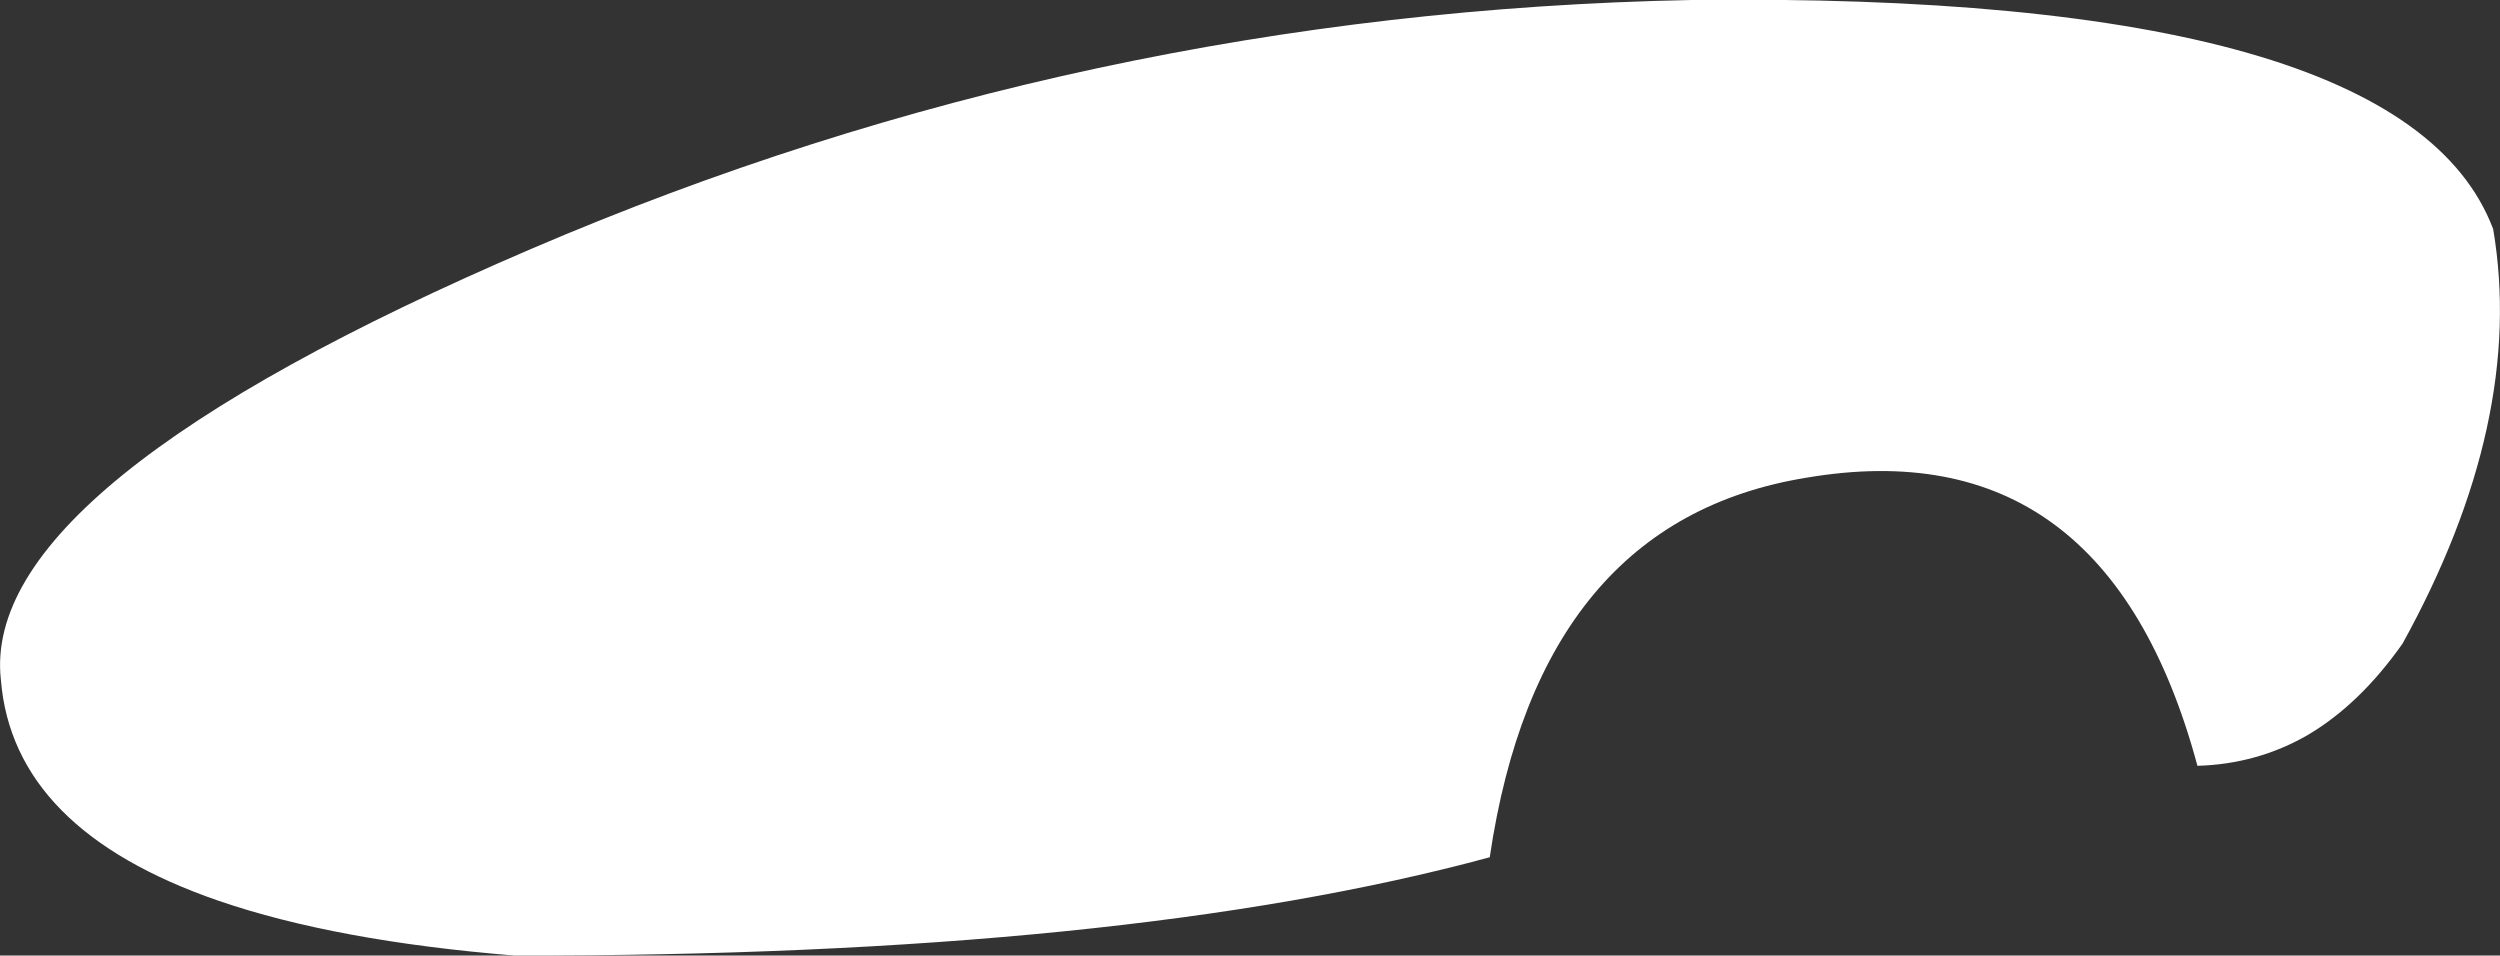 <?xml version="1.0" encoding="UTF-8" standalone="no"?>
<svg xmlns:xlink="http://www.w3.org/1999/xlink" height="55.9px" width="146.25px" xmlns="http://www.w3.org/2000/svg">
  <rect width="100%" height="100%" fill="#333333" stroke="none"/>
  <g transform="matrix(1.0, 0.0, 0.0, 1.0, 73.15, 27.95)">
    <path d="M-60.35 24.75 Q-72.4 20.6 -73.1 11.8 -74.35 0.45 -42.05 -13.4 -9.75 -27.25 25.8 -27.95 67.45 -28.45 72.7 -14.55 74.6 -3.35 67.4 9.7 64.9 13.25 61.85 15.05 58.9 16.75 55.4 16.85 50.05 -3.0 32.5 0.0 16.9 2.55 14.0 22.2 -7.4 28.0 -43.05 27.95 -53.5 27.1 -60.35 24.75" fill="#ffffff" fill-rule="evenodd" stroke="none"/>
  </g>
</svg>
